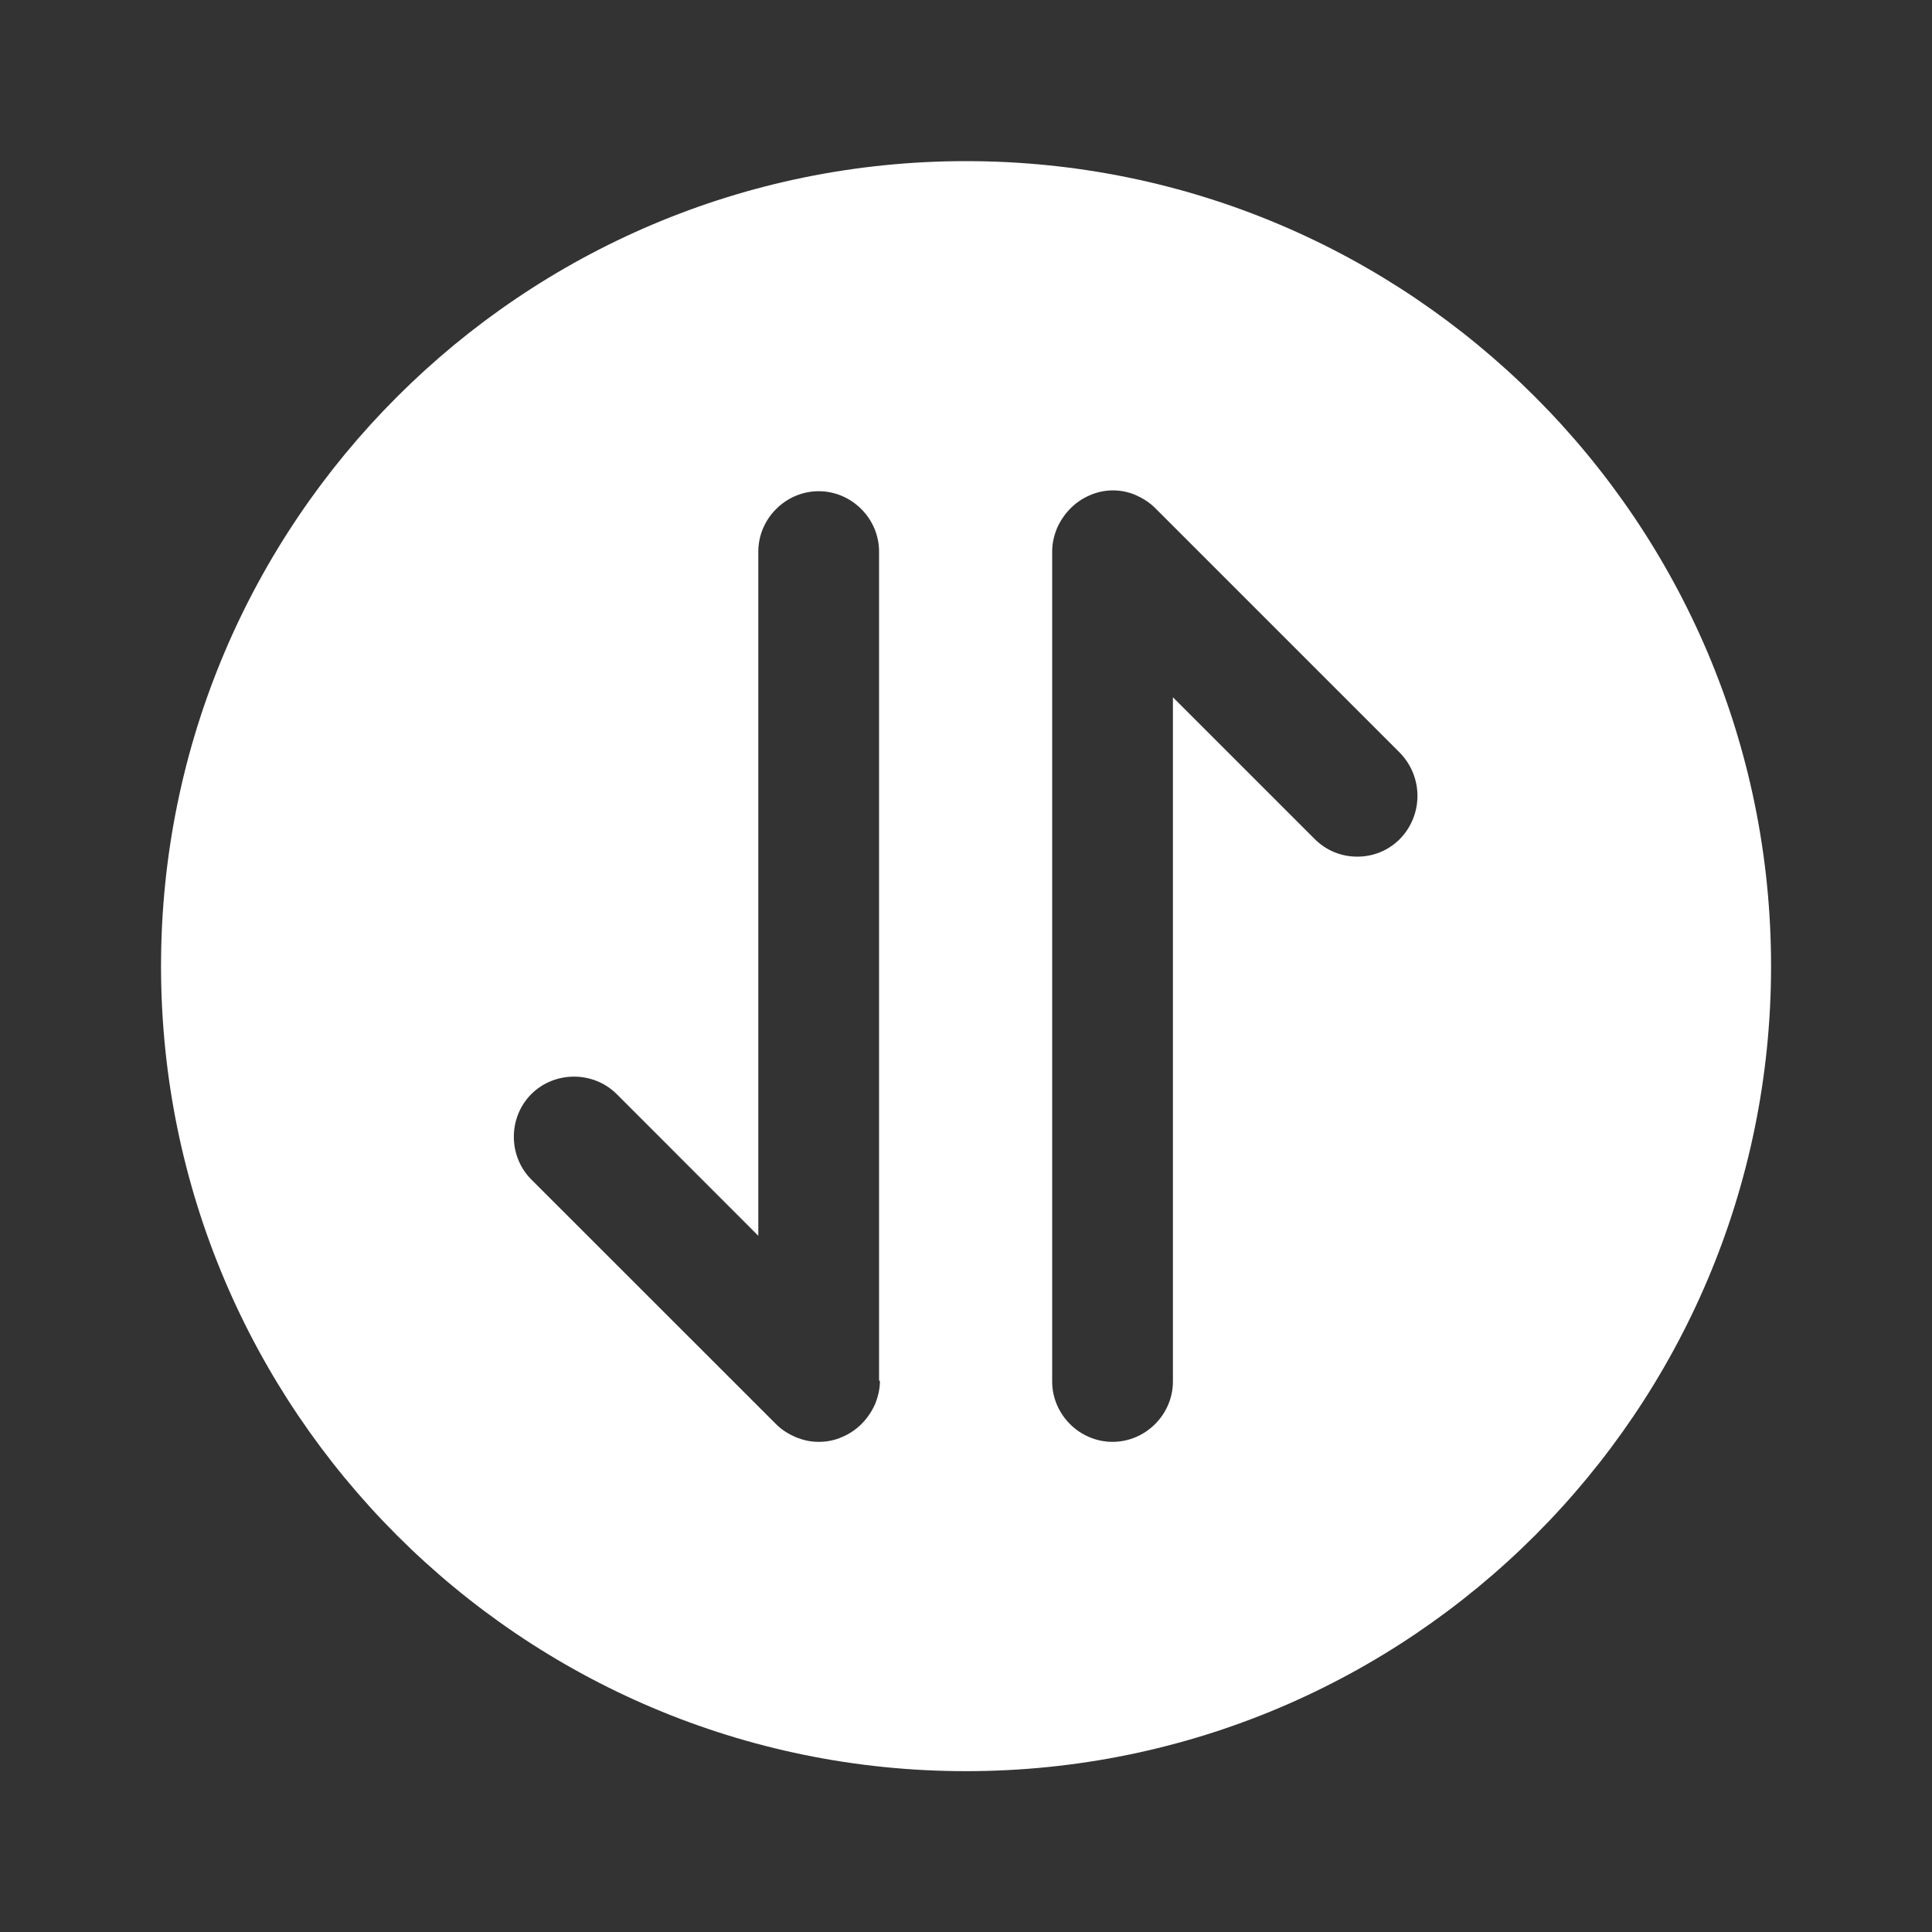 <svg width="20" height="20" viewBox="0 0 20 20" fill="none" xmlns="http://www.w3.org/2000/svg">
<rect x="0" y="0" width="20" height="20" fill="#333333" stroke="none"/>
<path d="M10 1.668C5.4 1.668 1.667 5.401 1.667 10.001C1.667 14.601 5.4 18.335 10 18.335C14.6 18.335 18.334 14.601 18.334 10.001C18.334 5.401 14.6 1.668 10 1.668ZM9.109 14.293C9.109 14.376 9.092 14.451 9.059 14.535C8.992 14.685 8.875 14.81 8.717 14.876C8.642 14.91 8.559 14.926 8.475 14.926C8.392 14.926 8.317 14.91 8.234 14.876C8.159 14.843 8.092 14.801 8.034 14.743L5.5 12.21C5.259 11.968 5.259 11.568 5.5 11.326C5.742 11.085 6.142 11.085 6.384 11.326L7.85 12.793V5.71C7.85 5.368 8.134 5.085 8.475 5.085C8.817 5.085 9.1 5.368 9.1 5.71V14.293H9.109ZM14.492 8.685C14.367 8.81 14.209 8.868 14.05 8.868C13.892 8.868 13.734 8.81 13.609 8.685L12.142 7.218V14.301C12.142 14.643 11.859 14.926 11.517 14.926C11.175 14.926 10.892 14.643 10.892 14.301V5.71C10.892 5.626 10.909 5.551 10.942 5.468C11.009 5.318 11.125 5.193 11.284 5.126C11.434 5.06 11.609 5.06 11.759 5.126C11.834 5.16 11.9 5.201 11.959 5.26L14.492 7.793C14.734 8.043 14.734 8.435 14.492 8.685Z" fill="white"/>
</svg>
